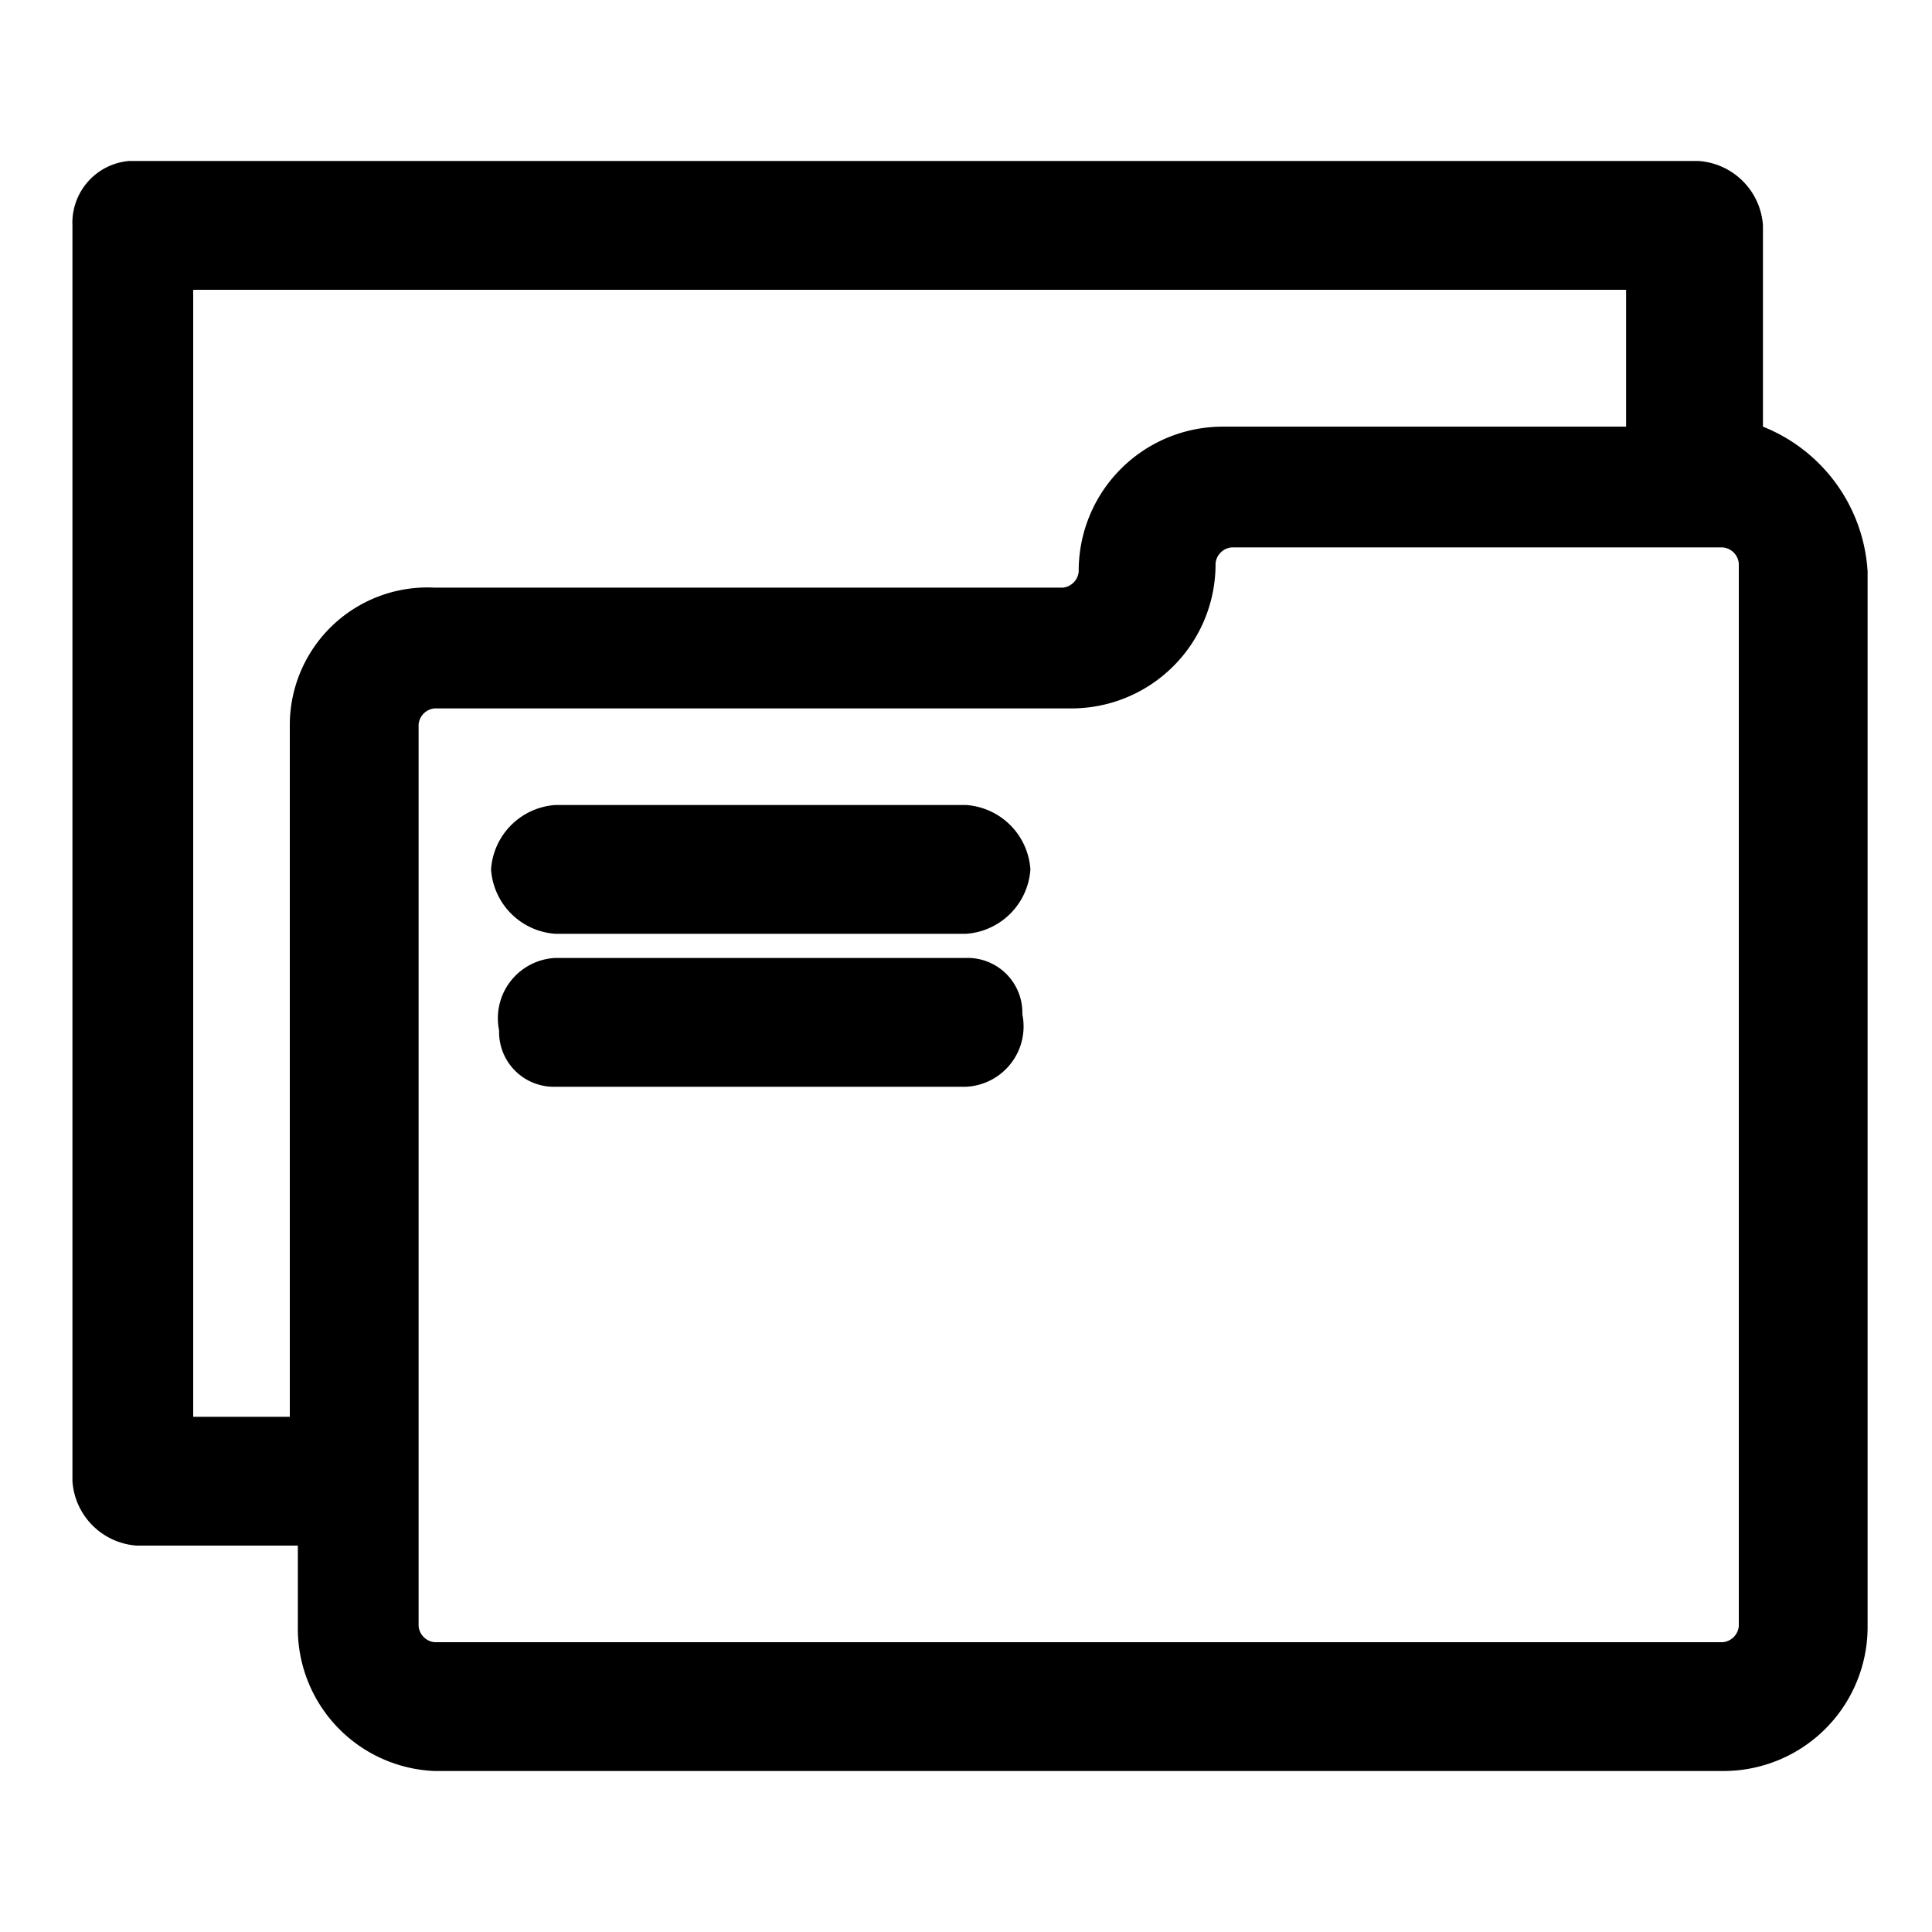 <svg id="레이어_1" data-name="레이어 1" xmlns="http://www.w3.org/2000/svg" viewBox="0 0 24 24"><path d="M21.9,5.3V2.8a.86.86,0,0,0-.8-.8H1.6a.77.77,0,0,0-.7.8V18.4a.86.86,0,0,0,.8.8h2v1A1.77,1.77,0,0,0,5.4,22h16a1.79,1.79,0,0,0,1.8-1.8h0V7.1A2.07,2.07,0,0,0,21.9,5.3ZM3.6,9v8.6H2.4V3.6H20.2V5.3h-5a1.79,1.79,0,0,0-1.8,1.8h0a.22.22,0,0,1-.2.2H5.4A1.71,1.71,0,0,0,3.6,9Zm18,11.2a.22.22,0,0,1-.2.2H5.4a.22.22,0,0,1-.2-.2h0V9a.22.22,0,0,1,.2-.2h7.9A1.79,1.79,0,0,0,15.1,7a.22.22,0,0,1,.2-.2h6.1a.22.22,0,0,1,.2.2h0Z"/><path d="M12,10H6.9a.86.86,0,0,0-.8.8.86.86,0,0,0,.8.8H12a.86.86,0,0,0,.8-.8A.86.86,0,0,0,12,10Z"/><path d="M12,11.9H6.9a.75.75,0,0,0-.7.9.68.68,0,0,0,.7.7H12a.75.75,0,0,0,.7-.9A.68.68,0,0,0,12,11.9Z"/></svg>